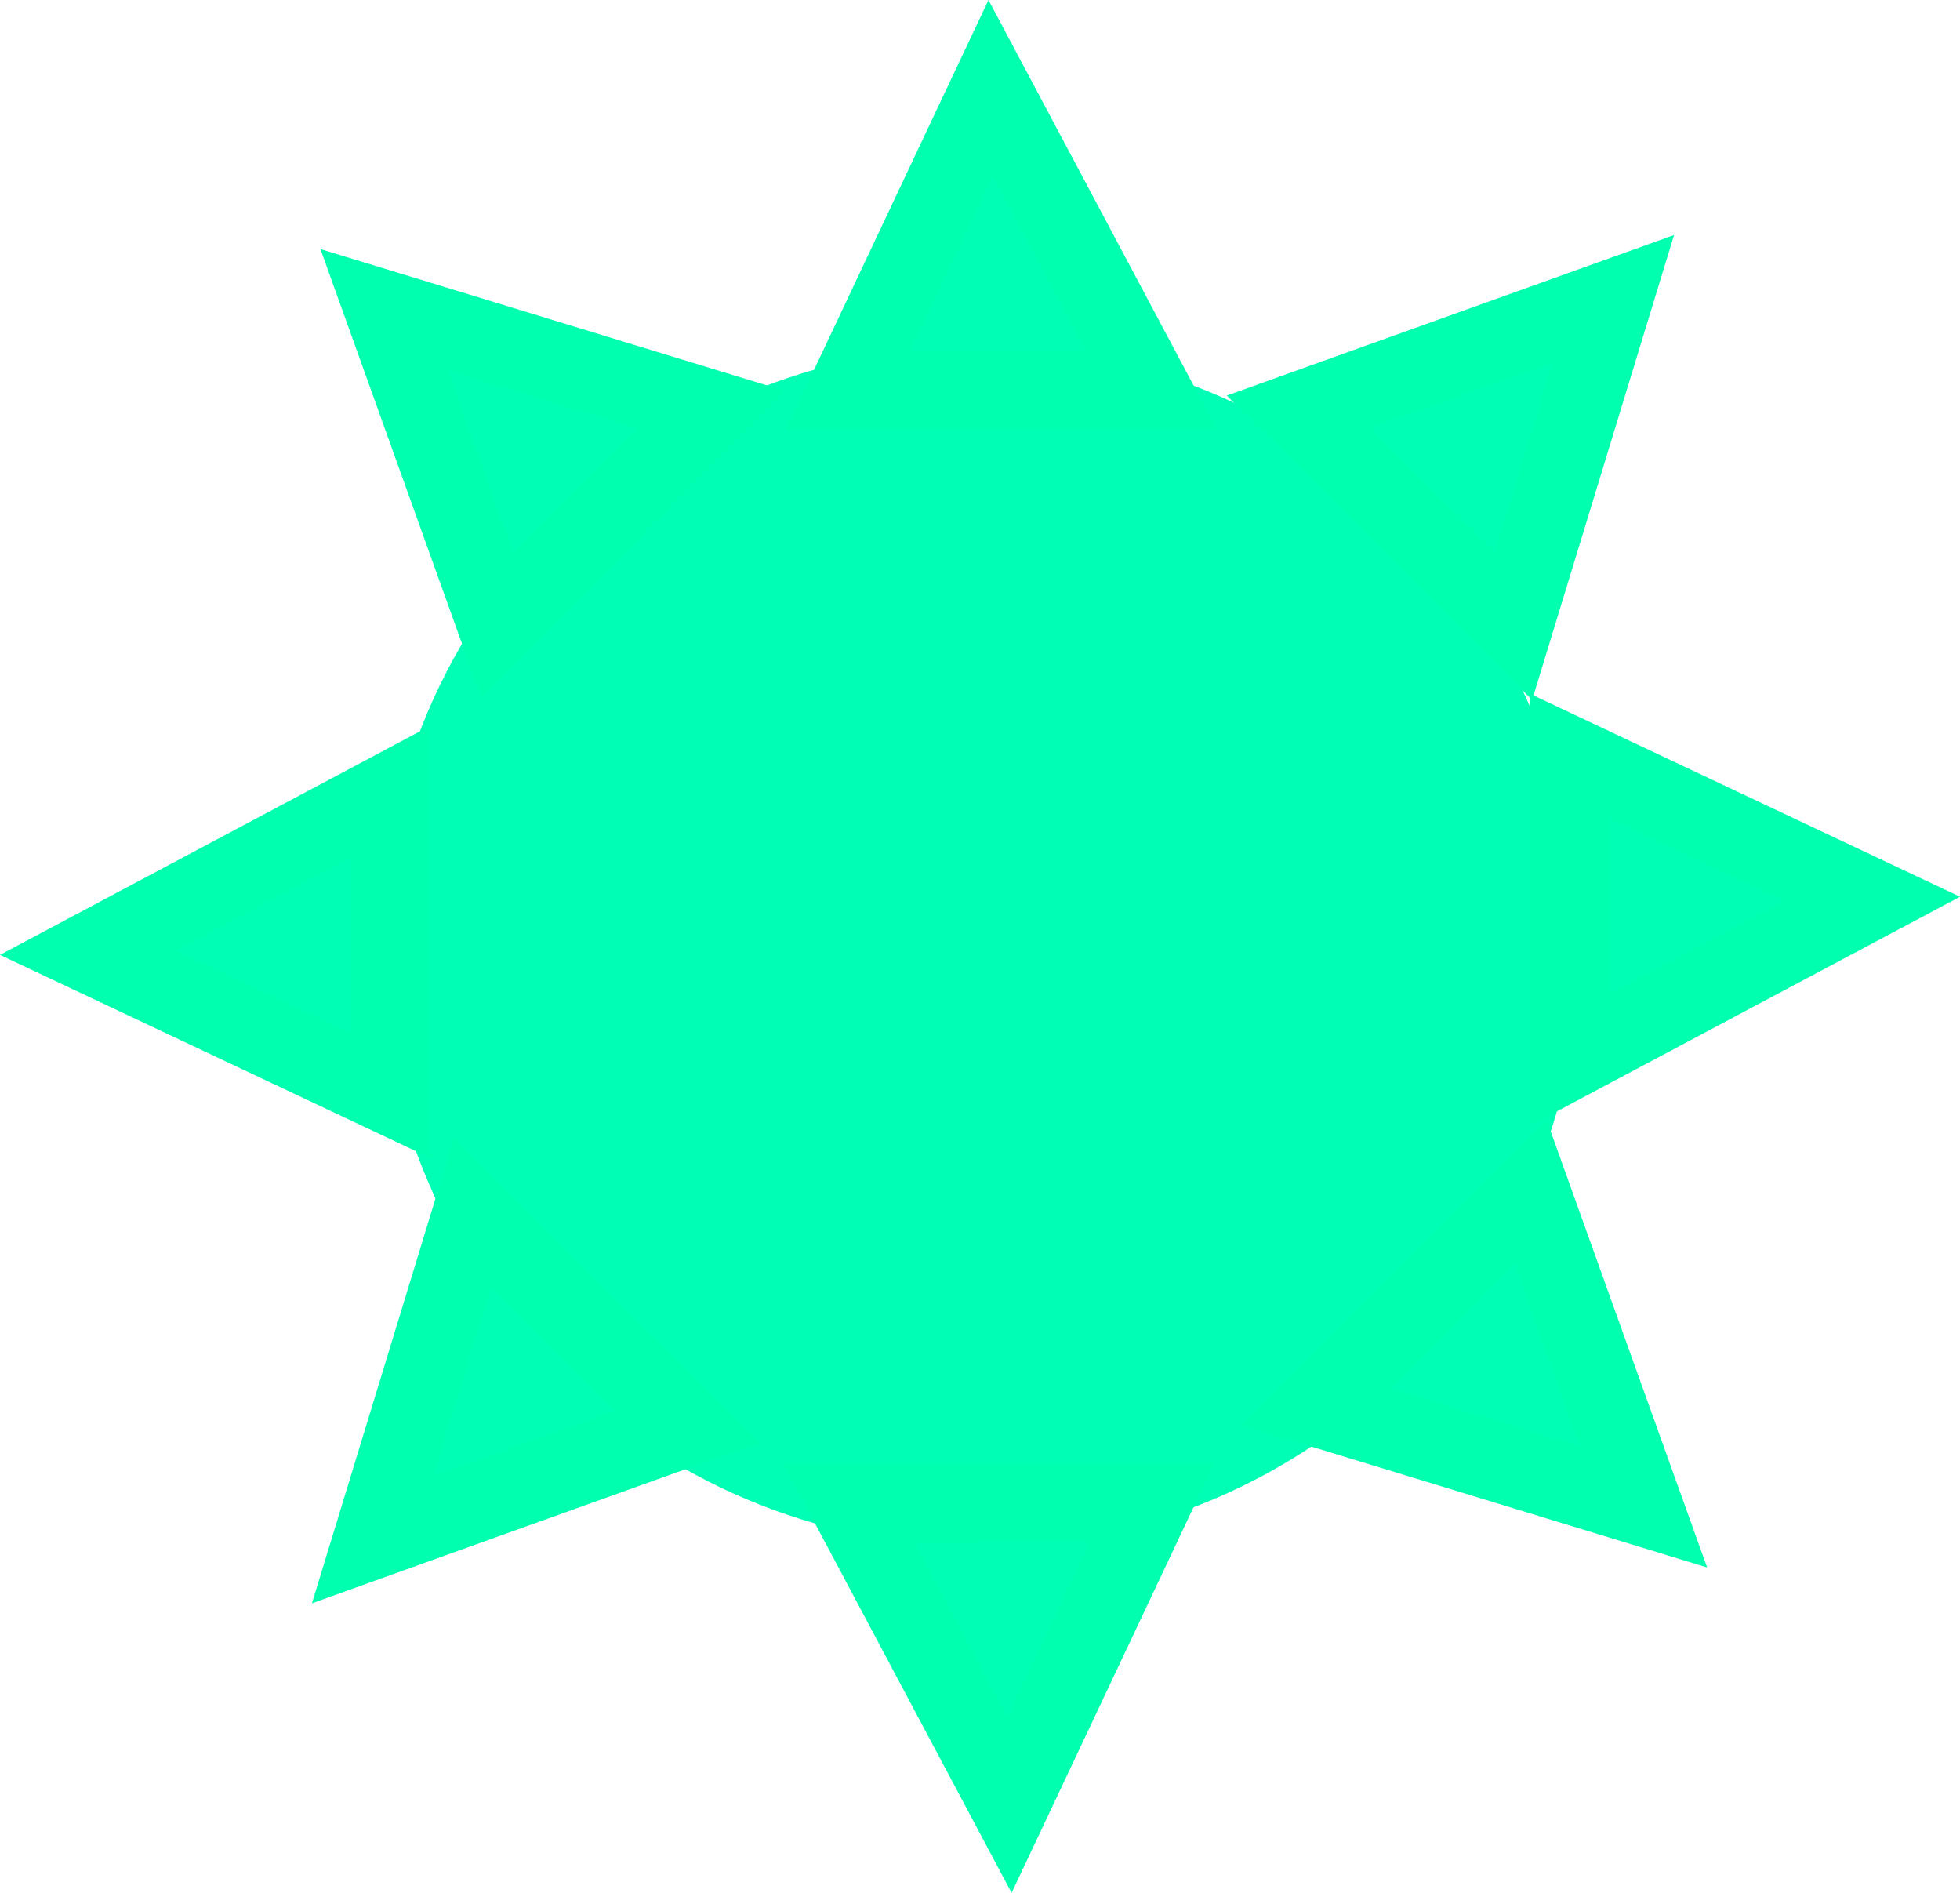 <svg version="1.1" xmlns="http://www.w3.org/2000/svg" xmlns:xlink="http://www.w3.org/1999/xlink" width="62.077" height="59.938" viewBox="0,0,62.077,59.938"><g transform="translate(-208.961,-150.031)"><g data-paper-data="{&quot;isPaintingLayer&quot;:true}" fill="#00ffb5" fill-rule="nonzero" stroke-linejoin="miter" stroke-miterlimit="10" stroke-dasharray="" stroke-dashoffset="0" style="mix-blend-mode: normal"><path d="M221.002,180c0,-10.492 8.506,-18.998 18.998,-18.998c10.492,0 18.998,8.506 18.998,18.998c0,10.492 -8.506,18.998 -18.998,18.998c-10.492,0 -18.998,-8.506 -18.998,-18.998z" stroke="none" stroke-width="0" stroke-linecap="butt"/><path d="M245.42,162.372l-9.601,0.017l4.516,-9.571z" stroke="#00ffaf" stroke-width="2.5" stroke-linecap="round"/><path d="M258.698,183.578l-0.017,-9.601l9.571,4.516z" stroke="#00ffaf" stroke-width="2.5" stroke-linecap="round"/><path d="M235.848,197.628l9.601,-0.017l-4.516,9.571z" stroke="#00ffaf" stroke-width="2.5" stroke-linecap="round"/><path d="M221.302,175.115l0.017,9.601l-9.571,-4.516z" stroke="#00ffaf" stroke-width="2.5" stroke-linecap="round"/><path d="M223.924,188.43l6.801,6.777l-9.961,3.574z" stroke="#00ffaf" stroke-width="2.5" stroke-linecap="round"/><path d="M231.479,163.001l-6.777,6.801l-3.574,-9.961z" stroke="#00ffaf" stroke-width="2.5" stroke-linecap="round"/><path d="M256.898,169.843l-6.801,-6.777l9.961,-3.574z" stroke="#00ffaf" stroke-width="2.5" stroke-linecap="round"/><path d="M250.66,194.581l6.777,-6.801l3.574,9.961z" stroke="#00ffaf" stroke-width="2.5" stroke-linecap="round"/></g></g></svg>